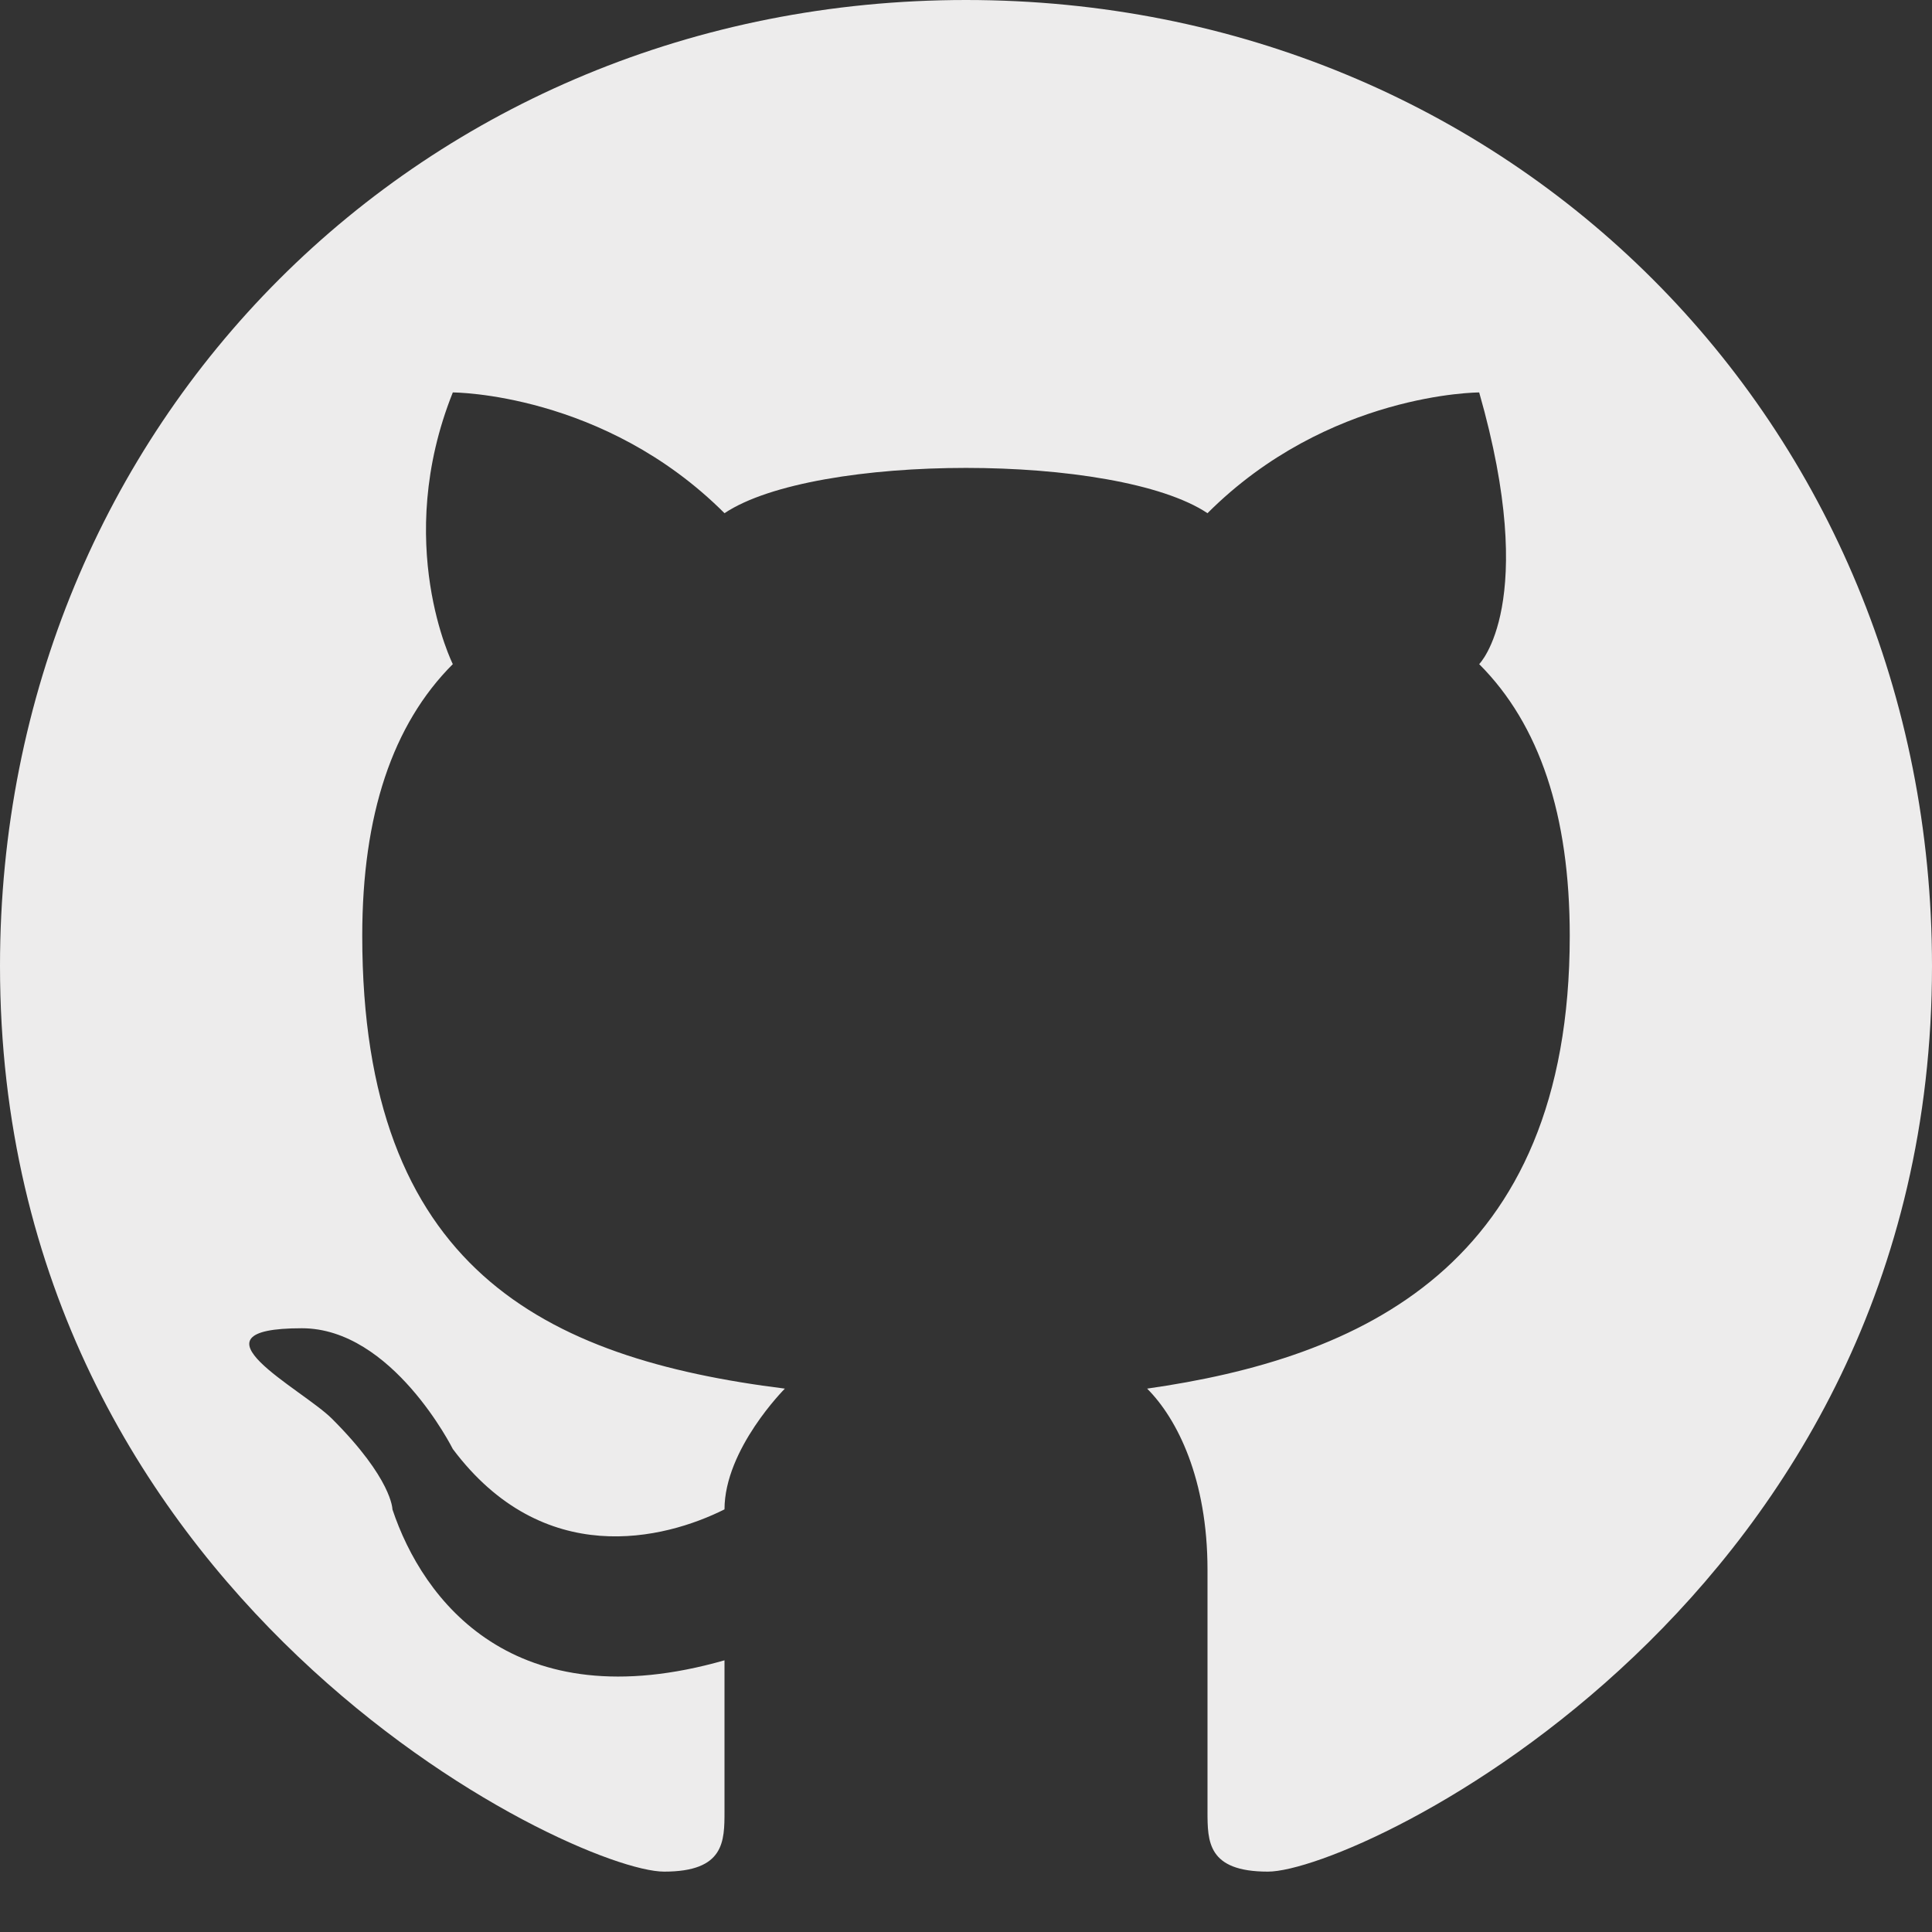 <svg width="24" height="24" viewBox="0 0 24 24" fill="none" xmlns="http://www.w3.org/2000/svg">
    <rect x="0" y="0" width="24" height="24" fill="#333333" stroke="none"/>
    <path d="M12 0C5.25 0 0 5.25 0 12C0 19.875 7.125 23.25 8.25 23.25C9 23.25 9 22.875 9 22.5V20.625C6.375 21.375 5.25 19.875 4.875 18.75C4.875 18.75 4.875 18.375 4.125 17.625C3.75 17.25 2.25 16.5 3.75 16.5C4.875 16.5 5.625 18 5.625 18C6.75 19.5 8.25 19.125 9 18.75C9 18 9.75 17.25 9.75 17.25C6.75 16.875 4.5 15.75 4.5 11.625C4.5 10.125 4.875 9 5.625 8.25C5.625 8.25 4.875 6.75 5.625 4.875C5.625 4.875 7.5 4.875 9 6.375C10.125 5.625 13.875 5.625 15 6.375C16.5 4.875 18.375 4.875 18.375 4.875C19.125 7.5 18.375 8.25 18.375 8.25C19.125 9 19.5 10.125 19.5 11.625C19.5 15.75 16.875 16.875 14.25 17.25C14.625 17.625 15 18.375 15 19.5V22.5C15 22.875 15 23.25 15.75 23.25C16.875 23.25 24 19.875 24 12C24 5.25 18.75 0 12 0Z" fill="#EDECEC"/>
</svg>
